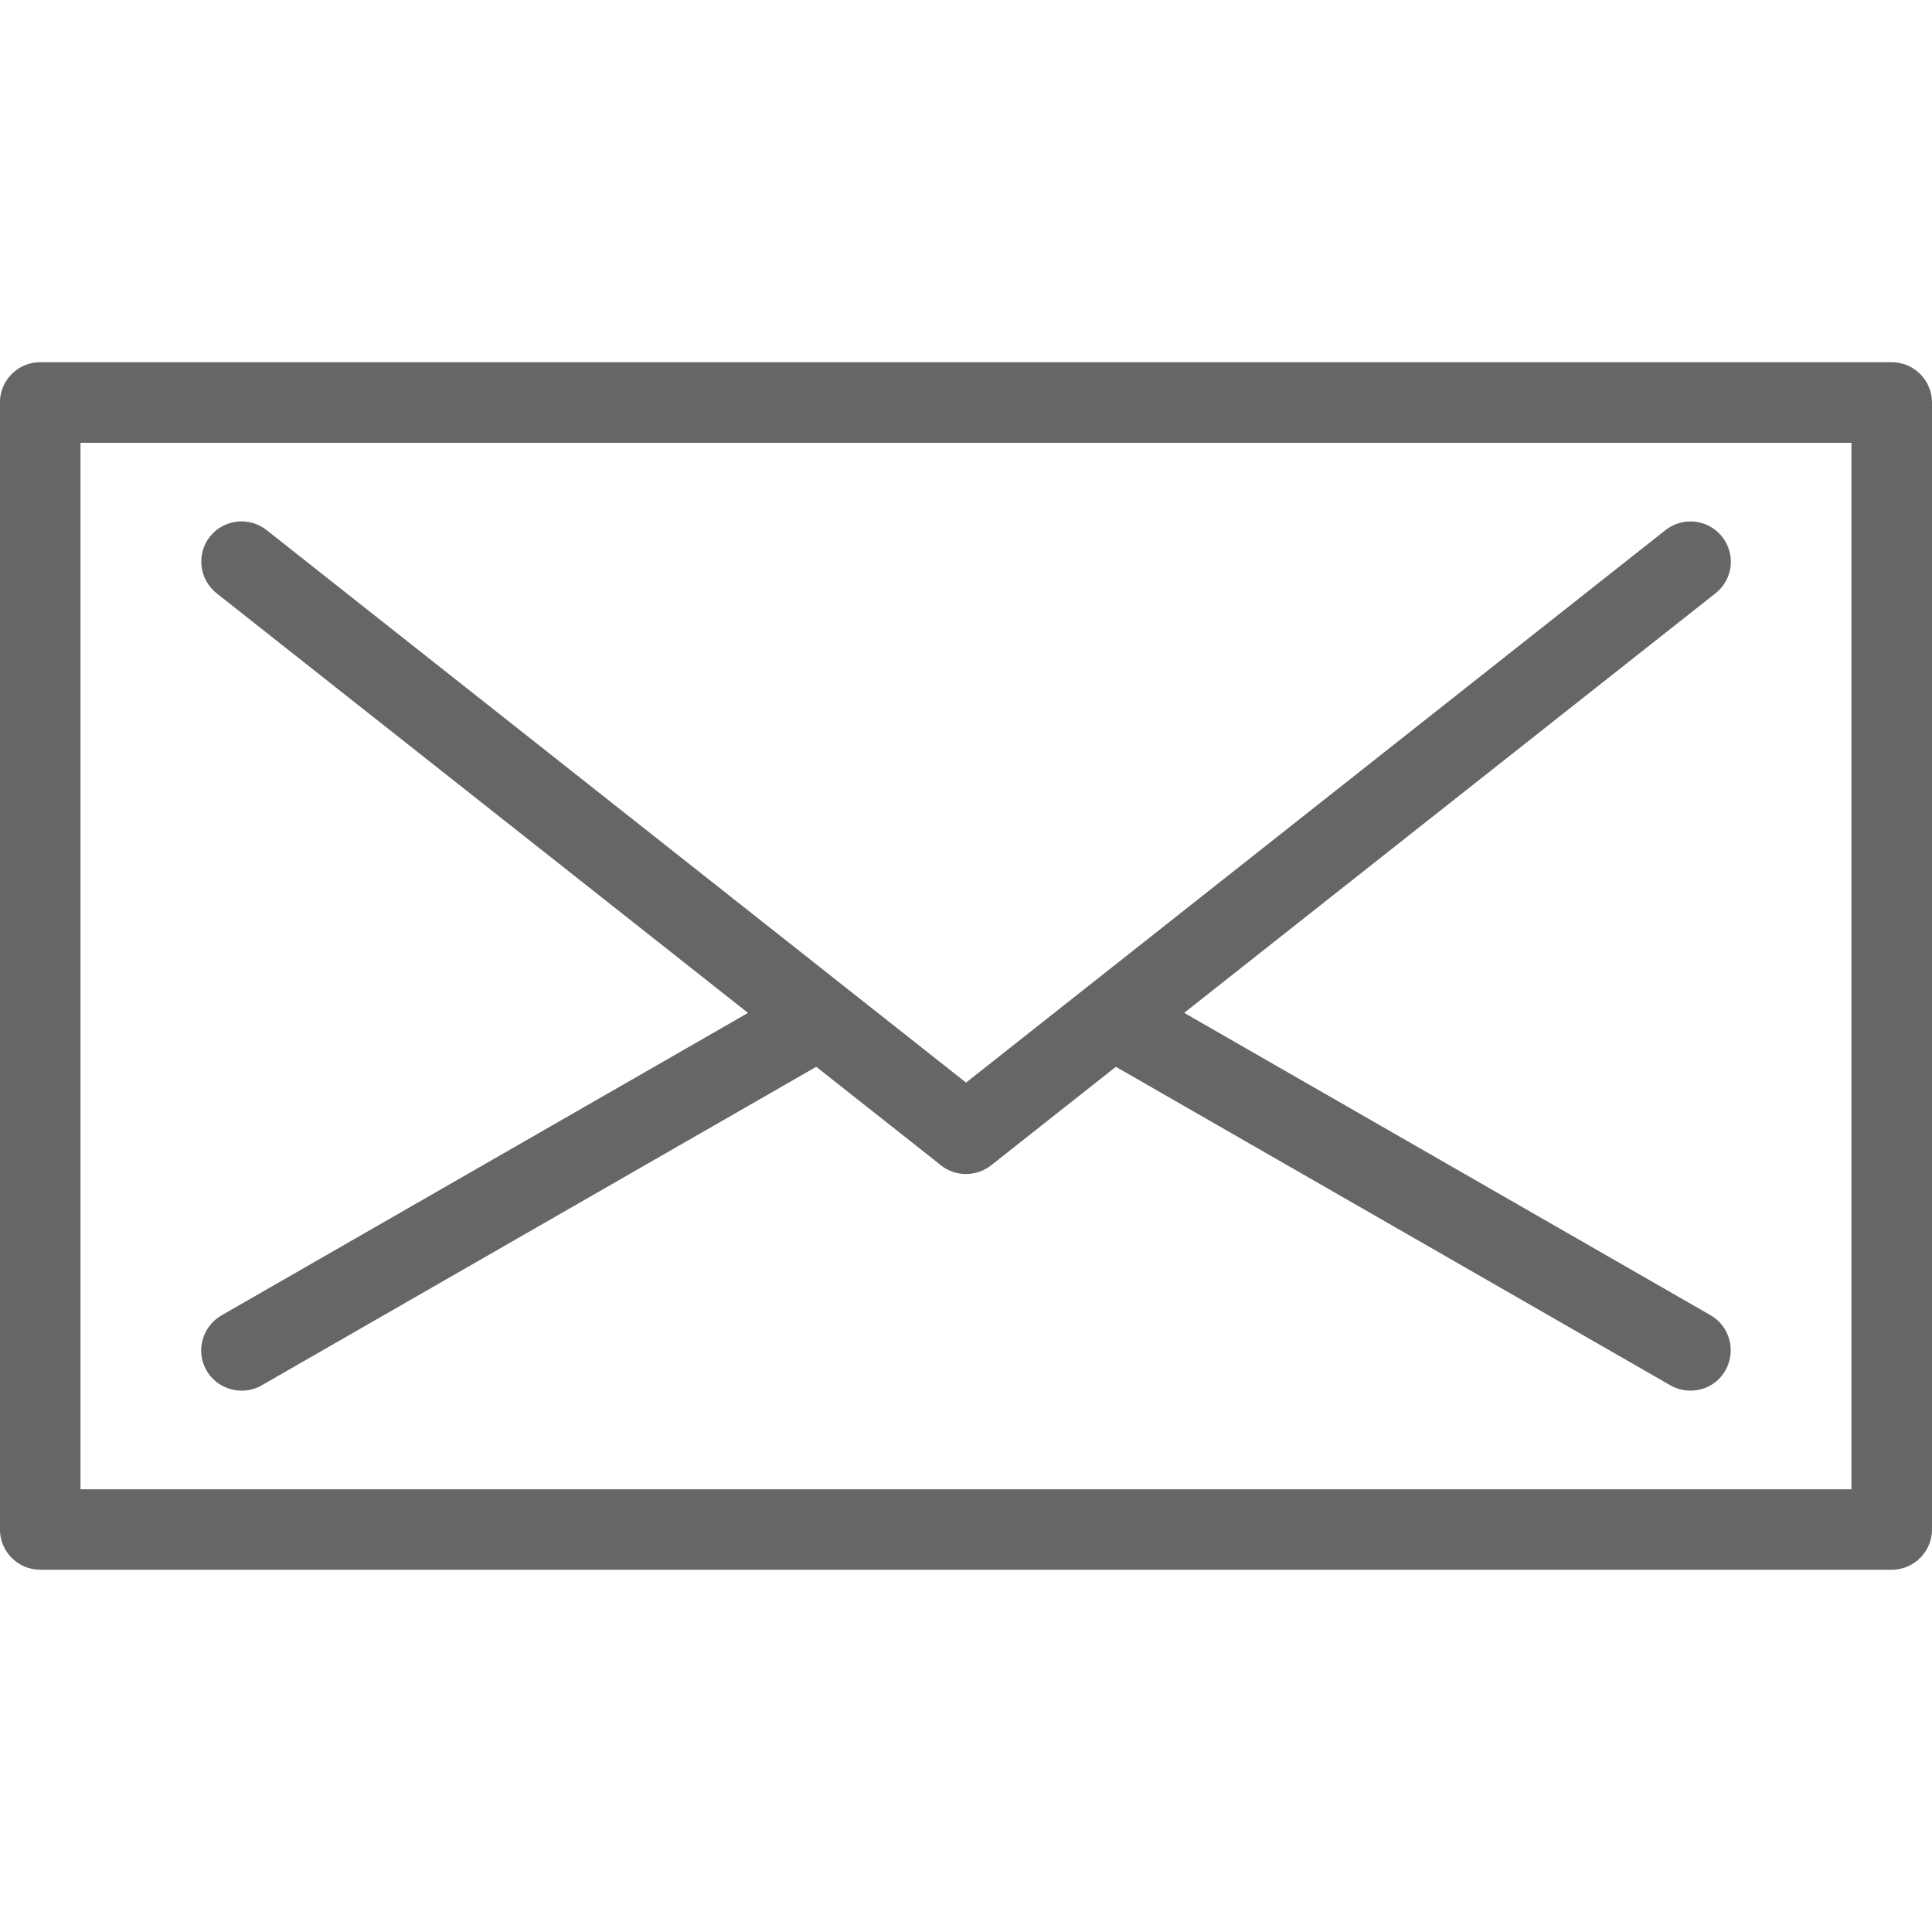 <!-- Generated by IcoMoon.io -->
<svg version="1.1" xmlns="http://www.w3.org/2000/svg" width="32" height="32" viewBox="0 0 32 32">
<title>Email</title>
<path style="fill:#666666;" d="M31.333 26h-30.667c-0.368 0-0.667-0.3-0.667-0.667v-18.667c0-0.367 0.299-0.667 0.667-0.667h30.667c0.367 0 0.667 0.3 0.667 0.667v18.667c0 0.367-0.3 0.667-0.667 0.667zM1.333 24.667h29.333v-17.333h-29.333v17.333zM16 19.445c-0.144 0-0.291-0.047-0.413-0.143l-12-9.476c-0.289-0.231-0.337-0.648-0.111-0.937 0.228-0.288 0.648-0.337 0.937-0.111l12 9.479c0.289 0.229 0.336 0.645 0.111 0.935-0.133 0.168-0.328 0.253-0.524 0.253zM16 19.445c-0.197 0-0.392-0.085-0.524-0.252-0.228-0.291-0.179-0.705 0.111-0.935l12-9.479c0.291-0.227 0.708-0.177 0.937 0.111 0.229 0.291 0.18 0.707-0.109 0.936l-12 9.476c-0.124 0.096-0.269 0.143-0.415 0.143zM4 23.033c-0.231 0-0.456-0.121-0.579-0.333-0.184-0.319-0.073-0.727 0.247-0.913l9.333-5.361c0.32-0.185 0.727-0.075 0.911 0.248 0.184 0.319 0.073 0.727-0.247 0.912l-9.333 5.361c-0.105 0.060-0.219 0.087-0.332 0.087zM28 23.033c-0.112 0-0.227-0.028-0.332-0.087l-9.333-5.361c-0.319-0.187-0.428-0.591-0.247-0.913 0.183-0.32 0.588-0.431 0.911-0.249l9.333 5.361c0.319 0.184 0.428 0.591 0.247 0.912-0.124 0.221-0.348 0.337-0.579 0.337z"></path>
</svg>
